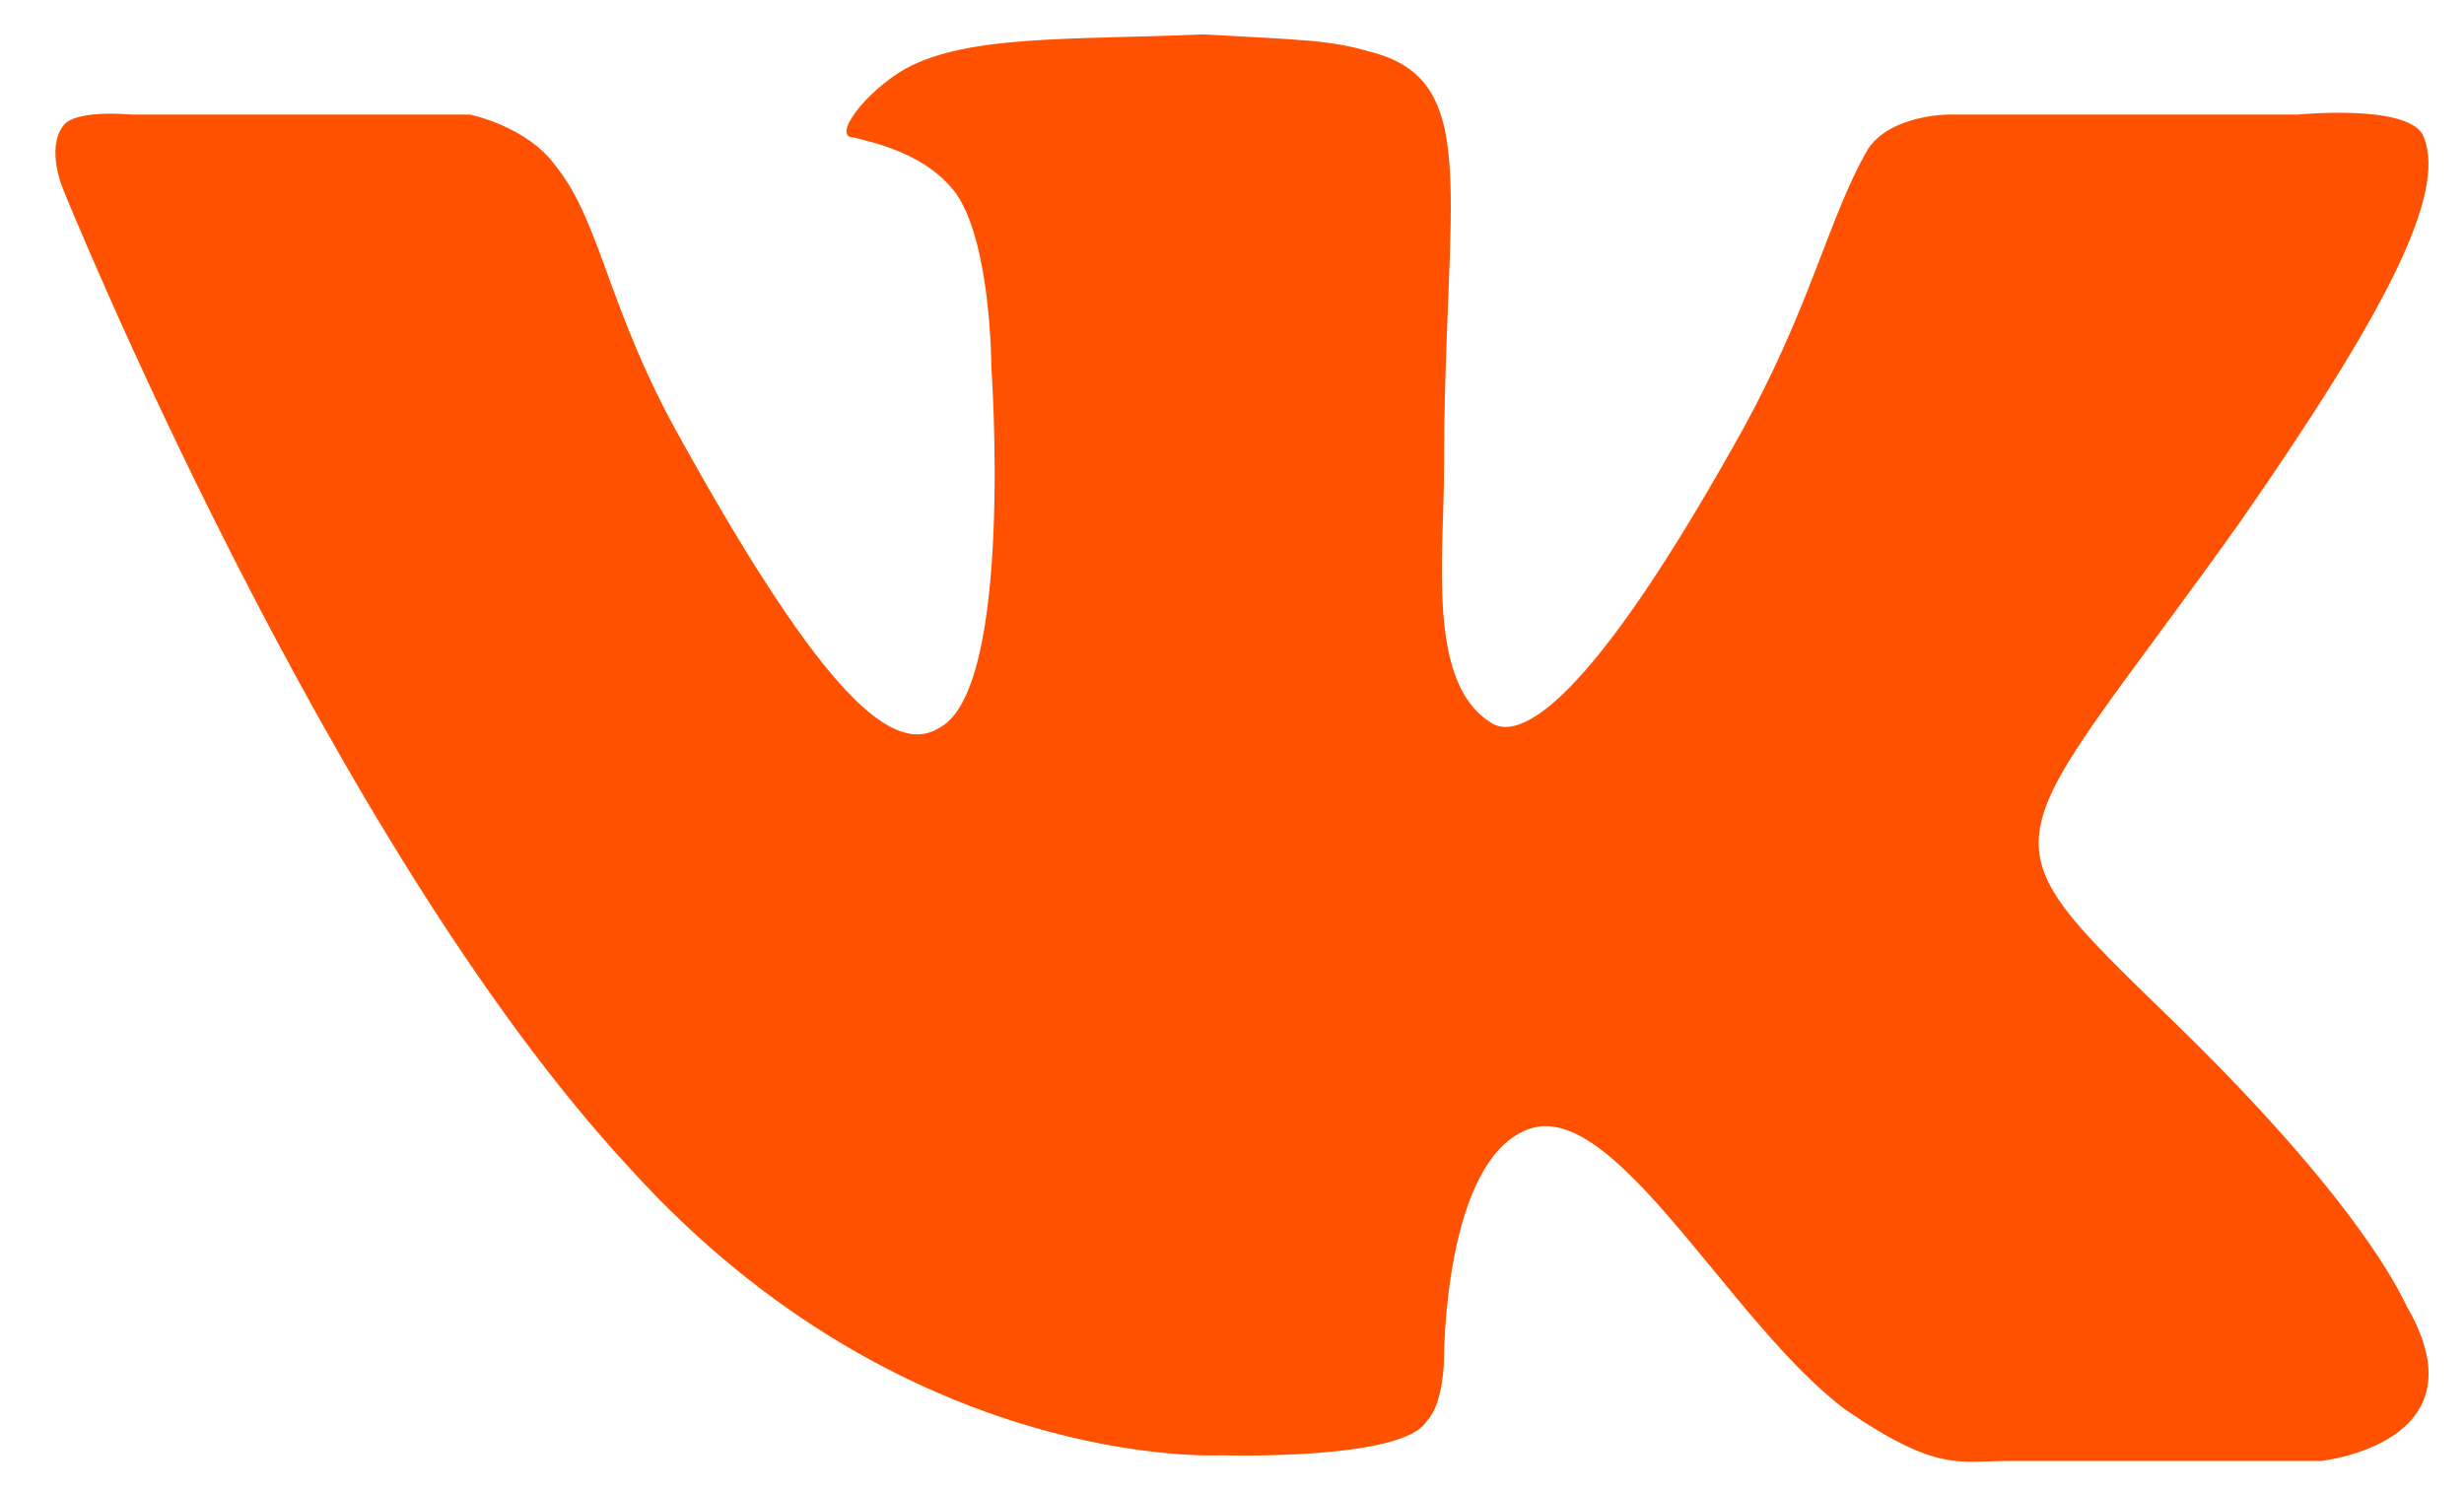 <svg width="43" height="26" viewBox="0 0 43 26" fill="none" xmlns="http://www.w3.org/2000/svg">
<path d="M42 22.8C41.9 22.6 41.2 21 37.9 17.8C34.4 14.4 34.9 15 39.1 9.1C41.6 5.5 42.7 3.4 42.3 2.4C42.1 1.8 40.1 2 40.1 2H34C34 2 33 2 32.6 2.6C31.9 3.8 31.6 5.4 30.3 7.7C27.5 12.7 26.4 12.9 26 12.6C24.9 11.9 25.2 9.7 25.2 8.2C25.2 3.4 25.9 1.4 23.9 0.9C23.2 0.7 22.8 0.7 21 0.6C18.7 0.7 16.9 0.6 15.8 1.2C15.1 1.6 14.5 2.4 14.9 2.4C15.3 2.5 16.2 2.7 16.7 3.4C17.3 4.3 17.3 6.4 17.3 6.4C17.3 6.4 17.7 12 16.4 12.7C15.6 13.2 14.4 12.2 11.9 7.7C10.6 5.4 10.5 3.9 9.7 2.9C9.2 2.2 8.2 2 8.2 2H2.3C2.3 2 1.3 1.9 1.1 2.2C0.8 2.6 1.1 3.3 1.1 3.3C1.1 3.3 5.7 14.7 11 20.4C15.8 25.7 21.3 25.4 21.3 25.4C21.3 25.4 24.5 25.5 24.9 24.8C25.2 24.5 25.2 23.7 25.2 23.7C25.2 23.7 25.2 20.2 26.7 19.7C28.2 19.2 30.2 23.1 32.2 24.6C33.8 25.7 34.2 25.5 35 25.5C36.5 25.5 40.5 25.5 40.5 25.5C40.5 25.5 43.4 25.2 42 22.8Z" fill="#FF5100"/>
</svg>
